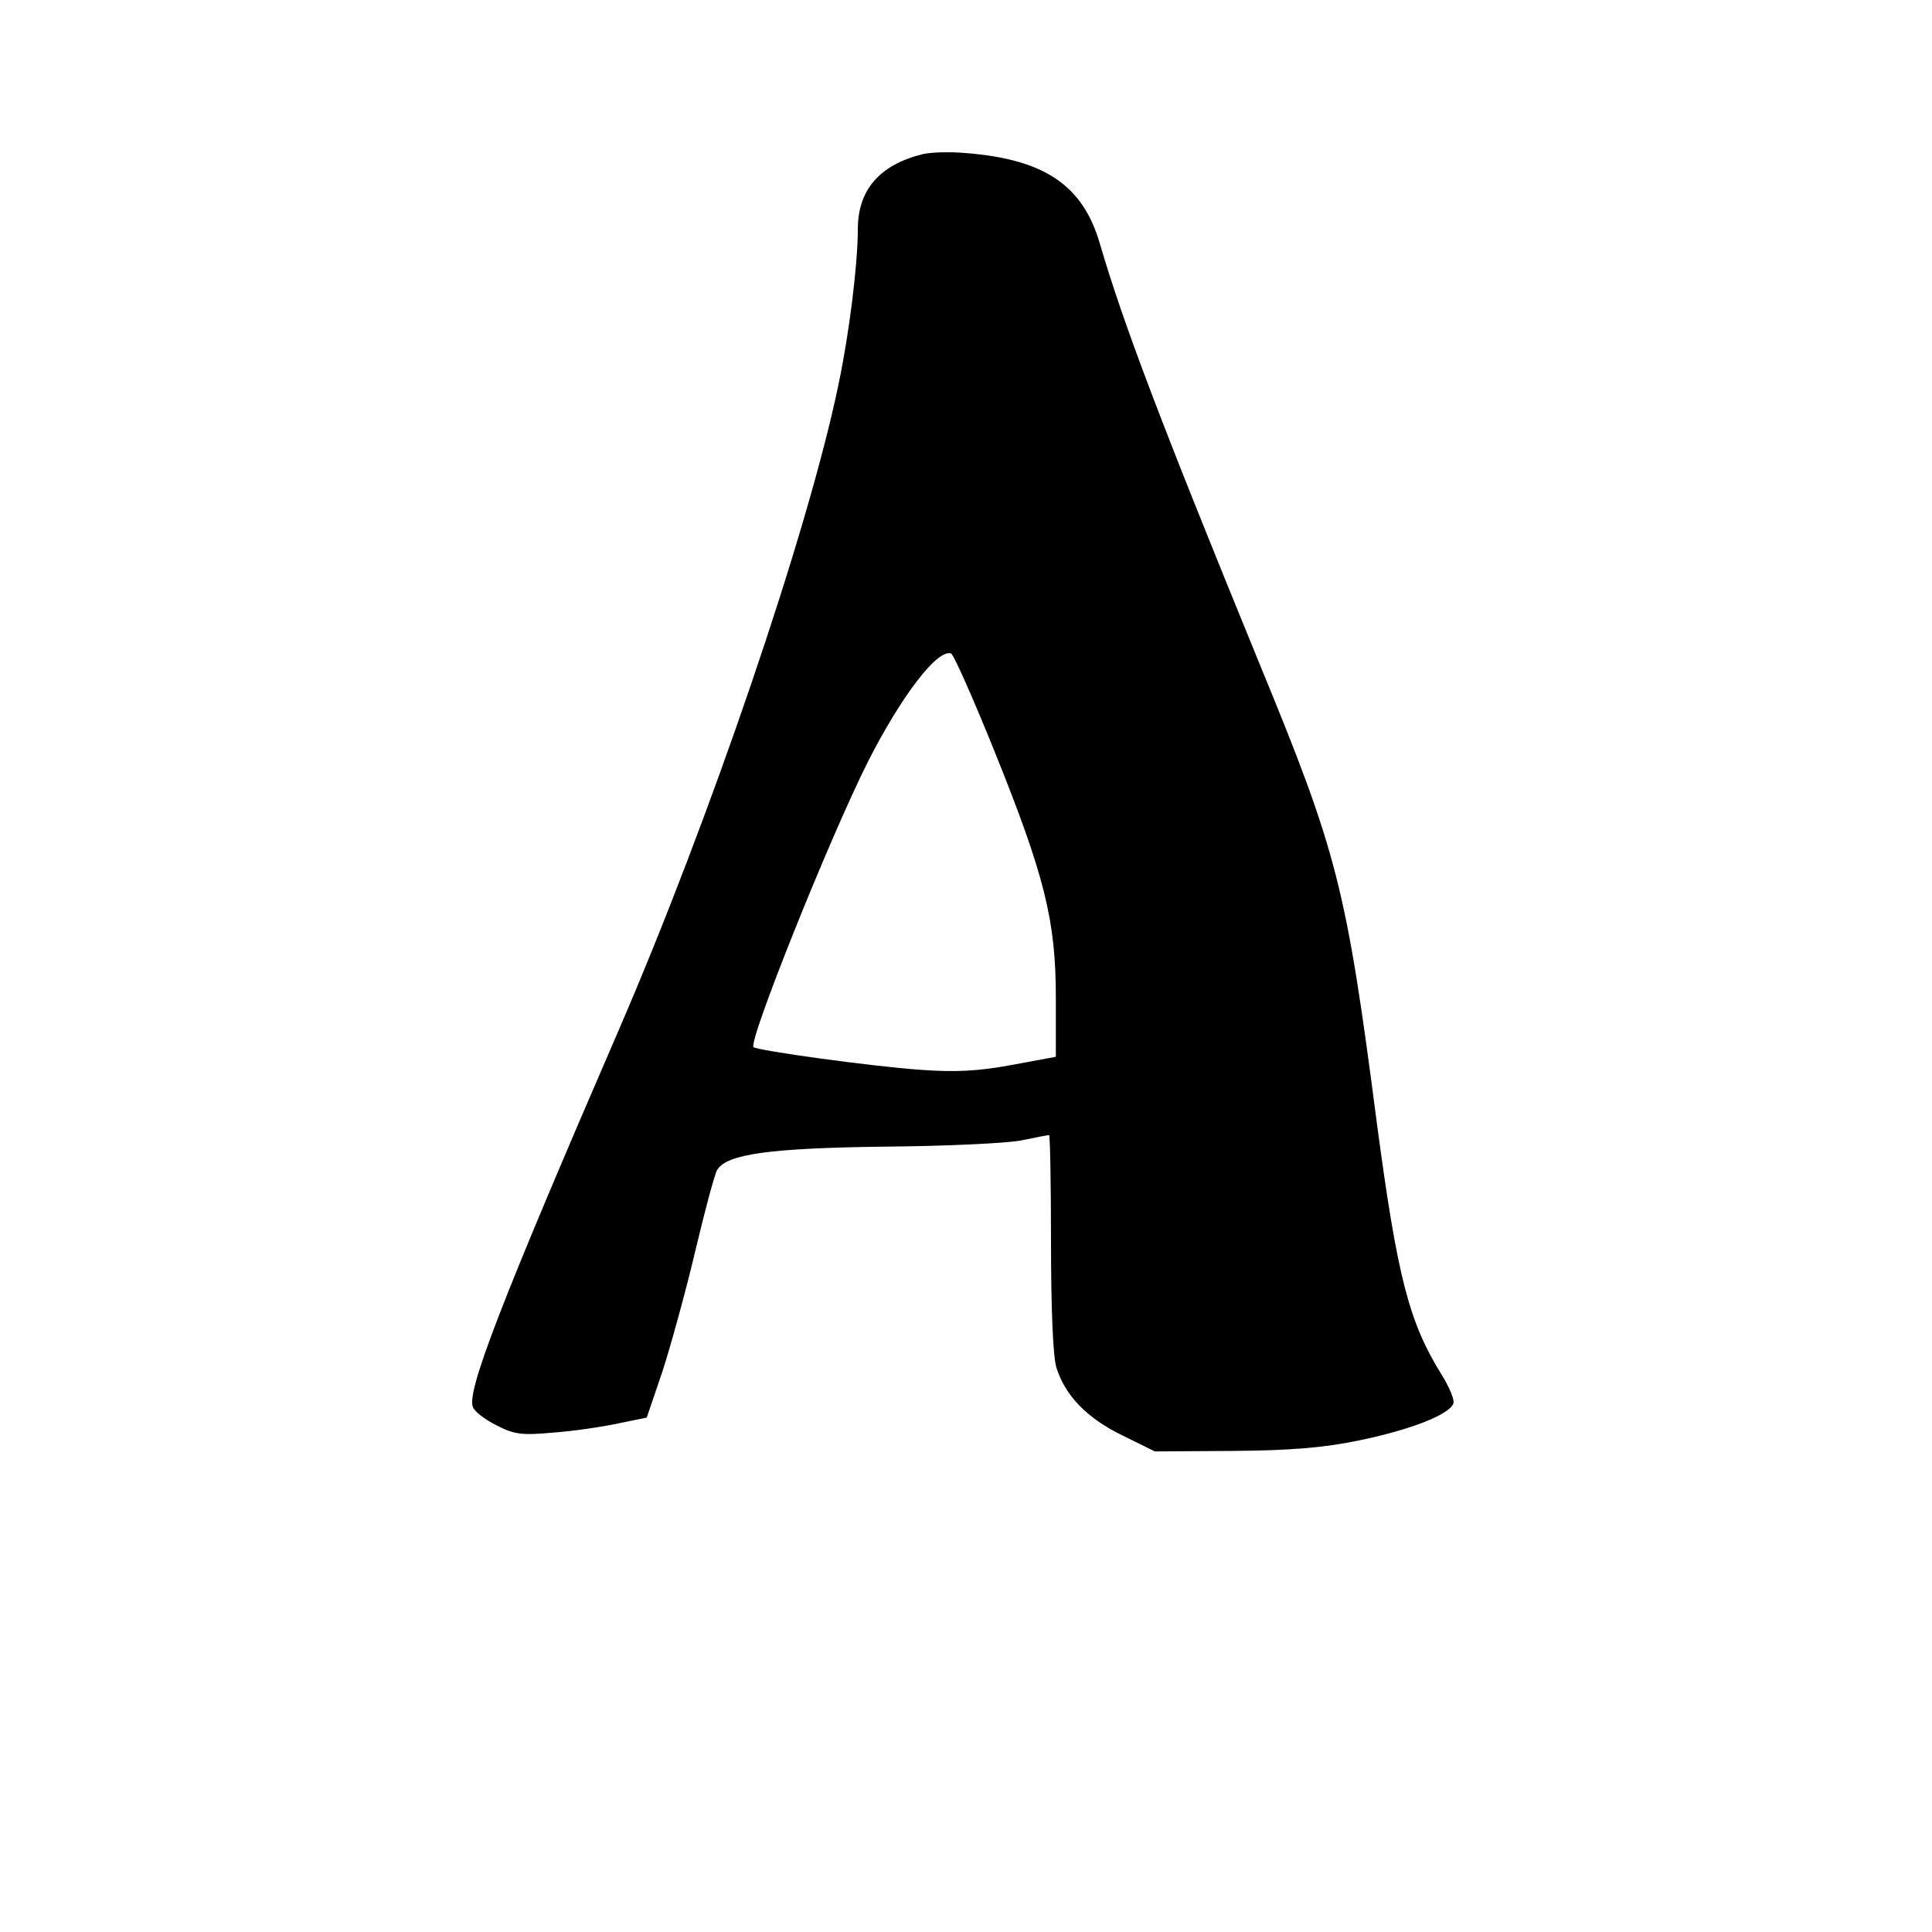 <?xml version="1.0" standalone="no"?>
<!DOCTYPE svg PUBLIC "-//W3C//DTD SVG 20010904//EN"
 "http://www.w3.org/TR/2001/REC-SVG-20010904/DTD/svg10.dtd">
<svg version="1.0" xmlns="http://www.w3.org/2000/svg"
 width="1000pt" height="1000pt" viewBox="0 0 572 1000"
 preserveAspectRatio="xMidYMid meet">
<g transform="translate(-110.0,1082.5) scale(0.25,-0.25)"
fill="#000000" stroke="none">
<path d="M1495 4011 c-90 -22 -135 -74 -135 -156 0 -73 -18 -217 -40 -321 -63
-305 -268 -905 -456 -1339 -242 -559 -314 -745 -301 -778 3 -9 25 -26 49 -38
37 -19 52 -21 118 -15 41 3 102 12 134 19 l59 12 33 97 c17 53 48 165 68 250
20 84 40 159 45 166 20 33 111 45 346 48 127 1 254 7 284 13 29 6 55 11 57 11
2 0 4 -100 4 -221 0 -137 4 -236 11 -260 18 -58 63 -105 137 -141 l67 -33 160
1 c120 1 186 6 264 22 106 22 185 53 194 76 3 7 -8 34 -25 61 -67 108 -91 202
-133 517 -64 493 -82 562 -243 953 -206 503 -283 707 -331 871 -35 120 -114
174 -276 187 -33 3 -73 2 -90 -2z m147 -1234 c105 -260 128 -353 128 -512 l0
-123 -92 -17 c-70 -13 -117 -15 -187 -10 -102 7 -339 40 -347 47 -11 12 157
432 237 591 69 136 144 234 172 224 5 -1 45 -91 89 -200z"/>
</g>
</svg>
